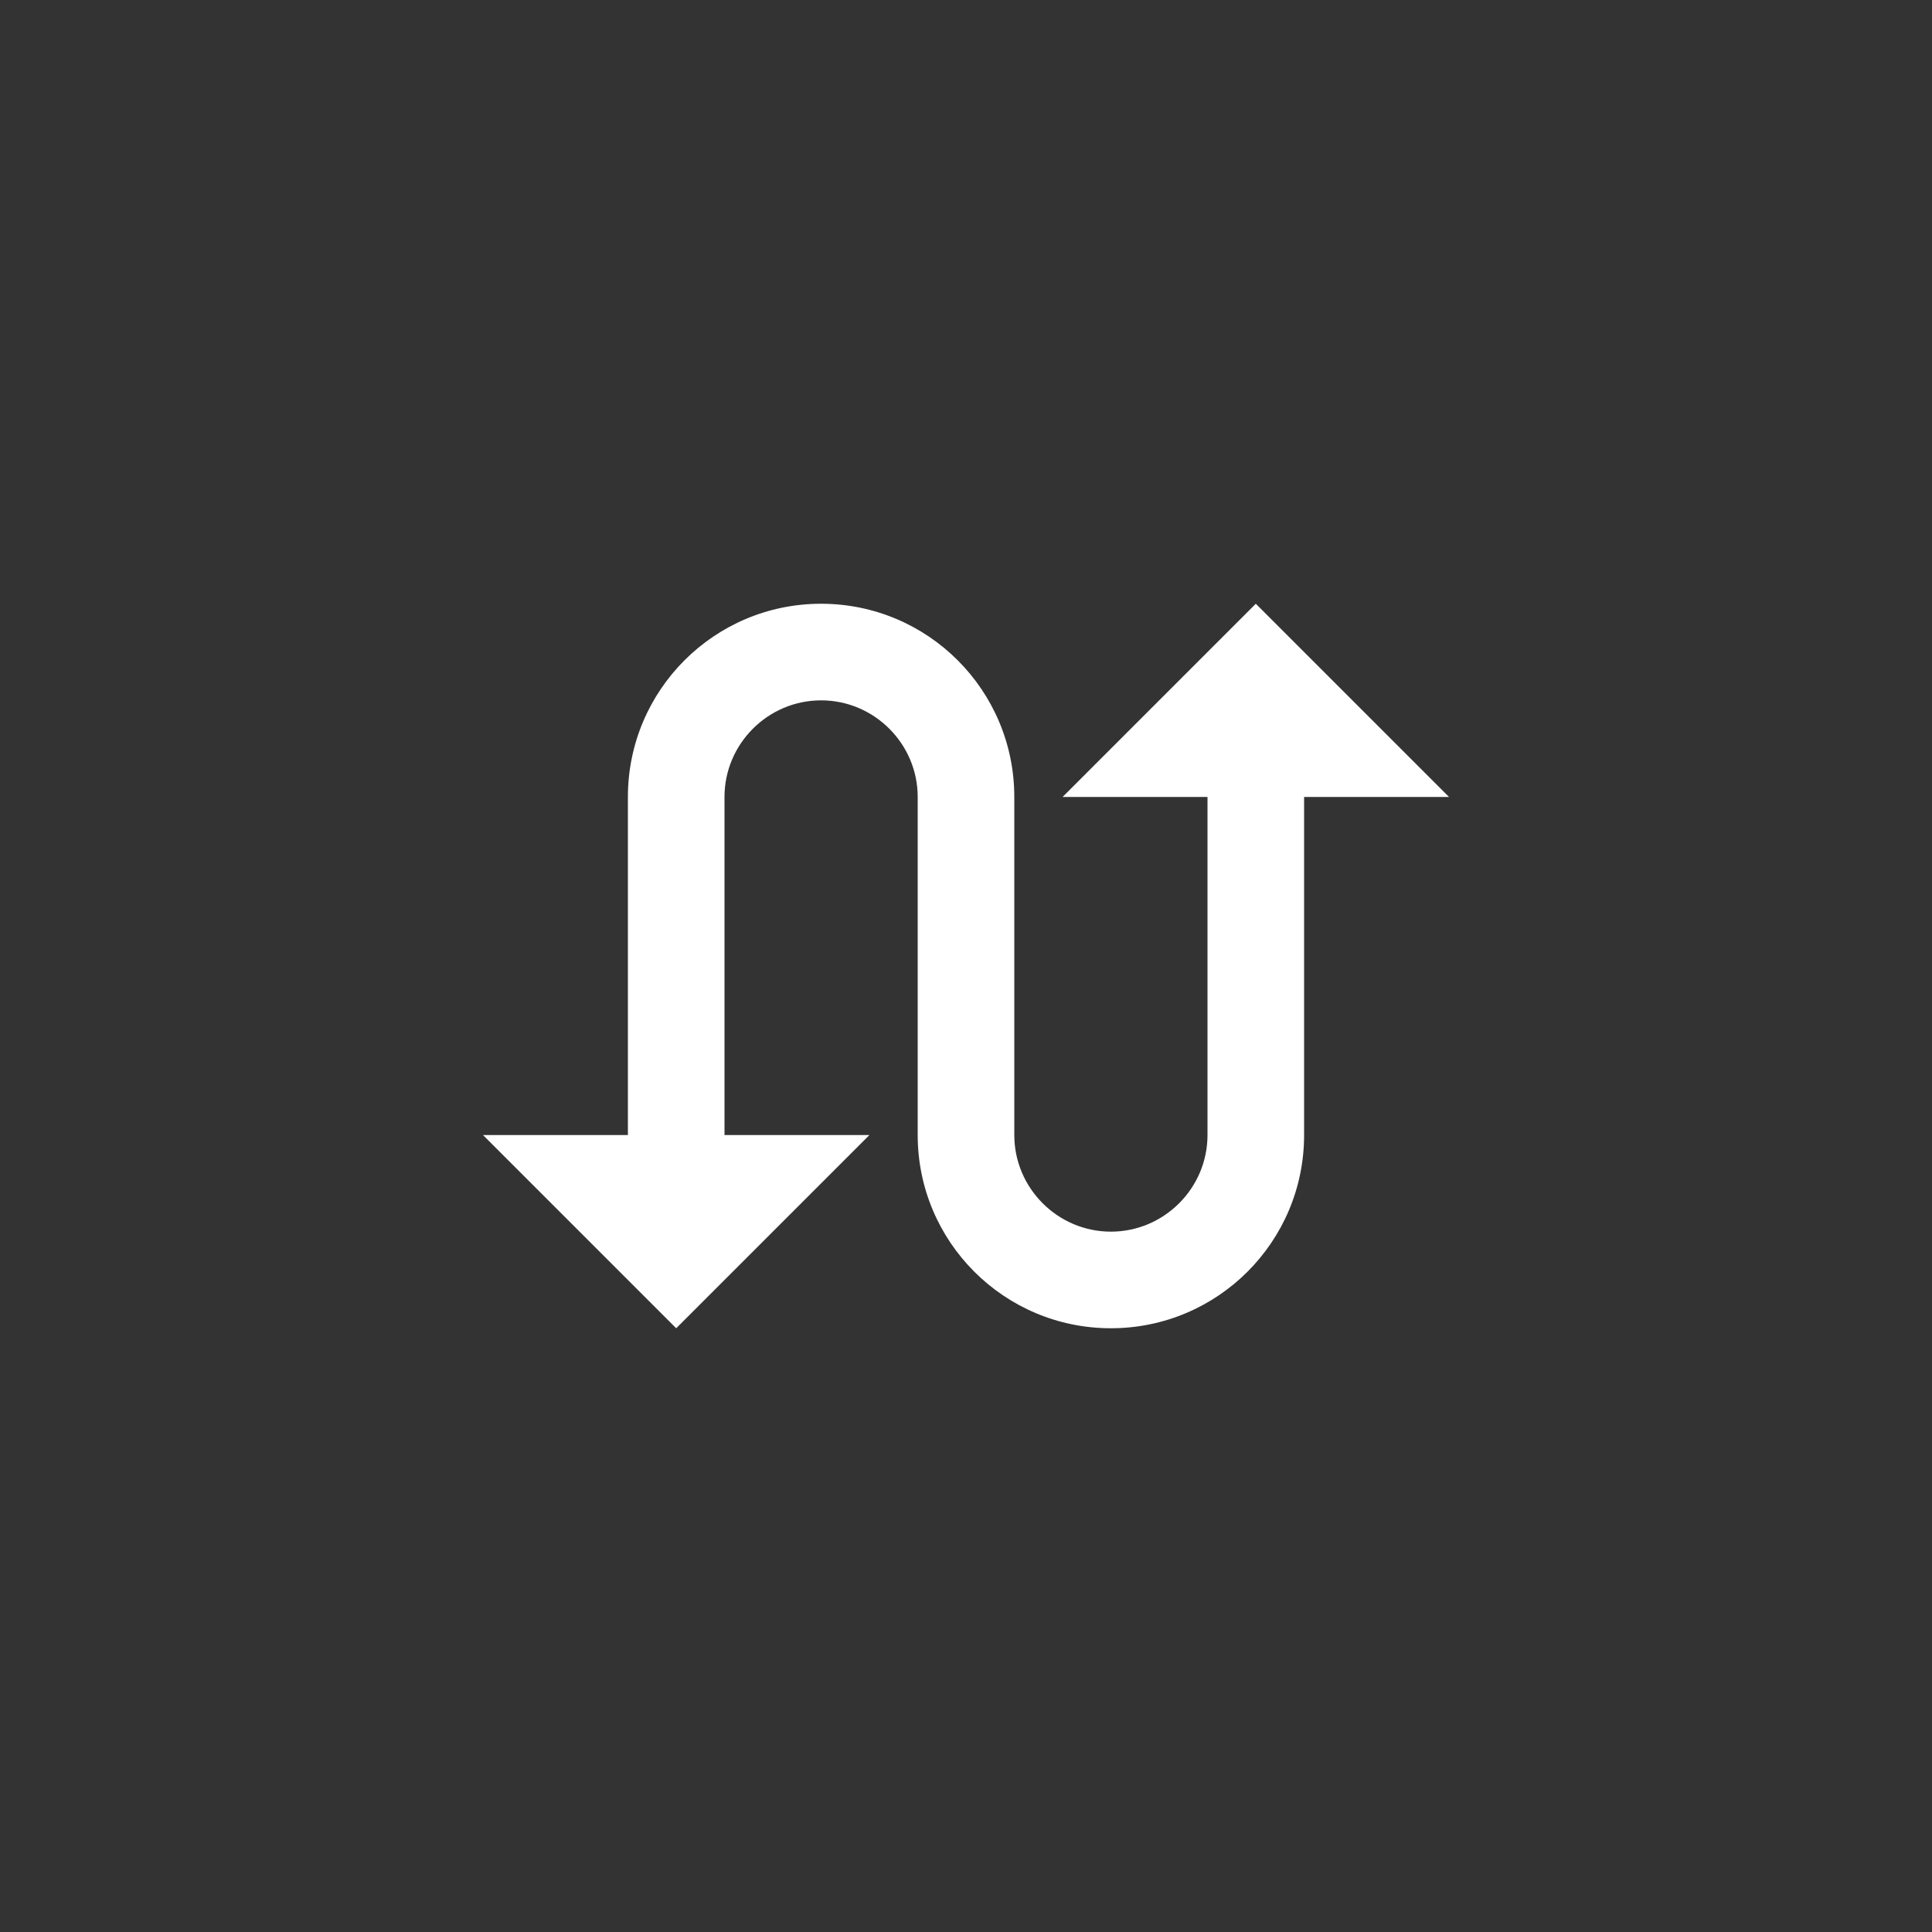 <svg width="32" height="32" viewBox="0 0 32 32" fill="none" xmlns="http://www.w3.org/2000/svg">
<rect x="0" y="0" width="32" height="32" fill="#333333" stroke="none"/>
<path d="M20.8 10L17.6 13.2H20V18.8C20 19.68 19.28 20.4 18.4 20.4C17.52 20.4 16.8 19.68 16.8 18.8V13.2C16.8 11.432 15.368 10 13.6 10C11.832 10 10.4 11.432 10.4 13.2V18.8H8L11.2 22L14.4 18.8H12V13.2C12 12.32 12.72 11.6 13.6 11.6C14.48 11.6 15.2 12.32 15.2 13.2V18.8C15.2 20.568 16.632 22 18.4 22C20.168 22 21.6 20.568 21.6 18.8V13.2H24L20.8 10Z" fill="#FFFFFF"/>
</svg>
